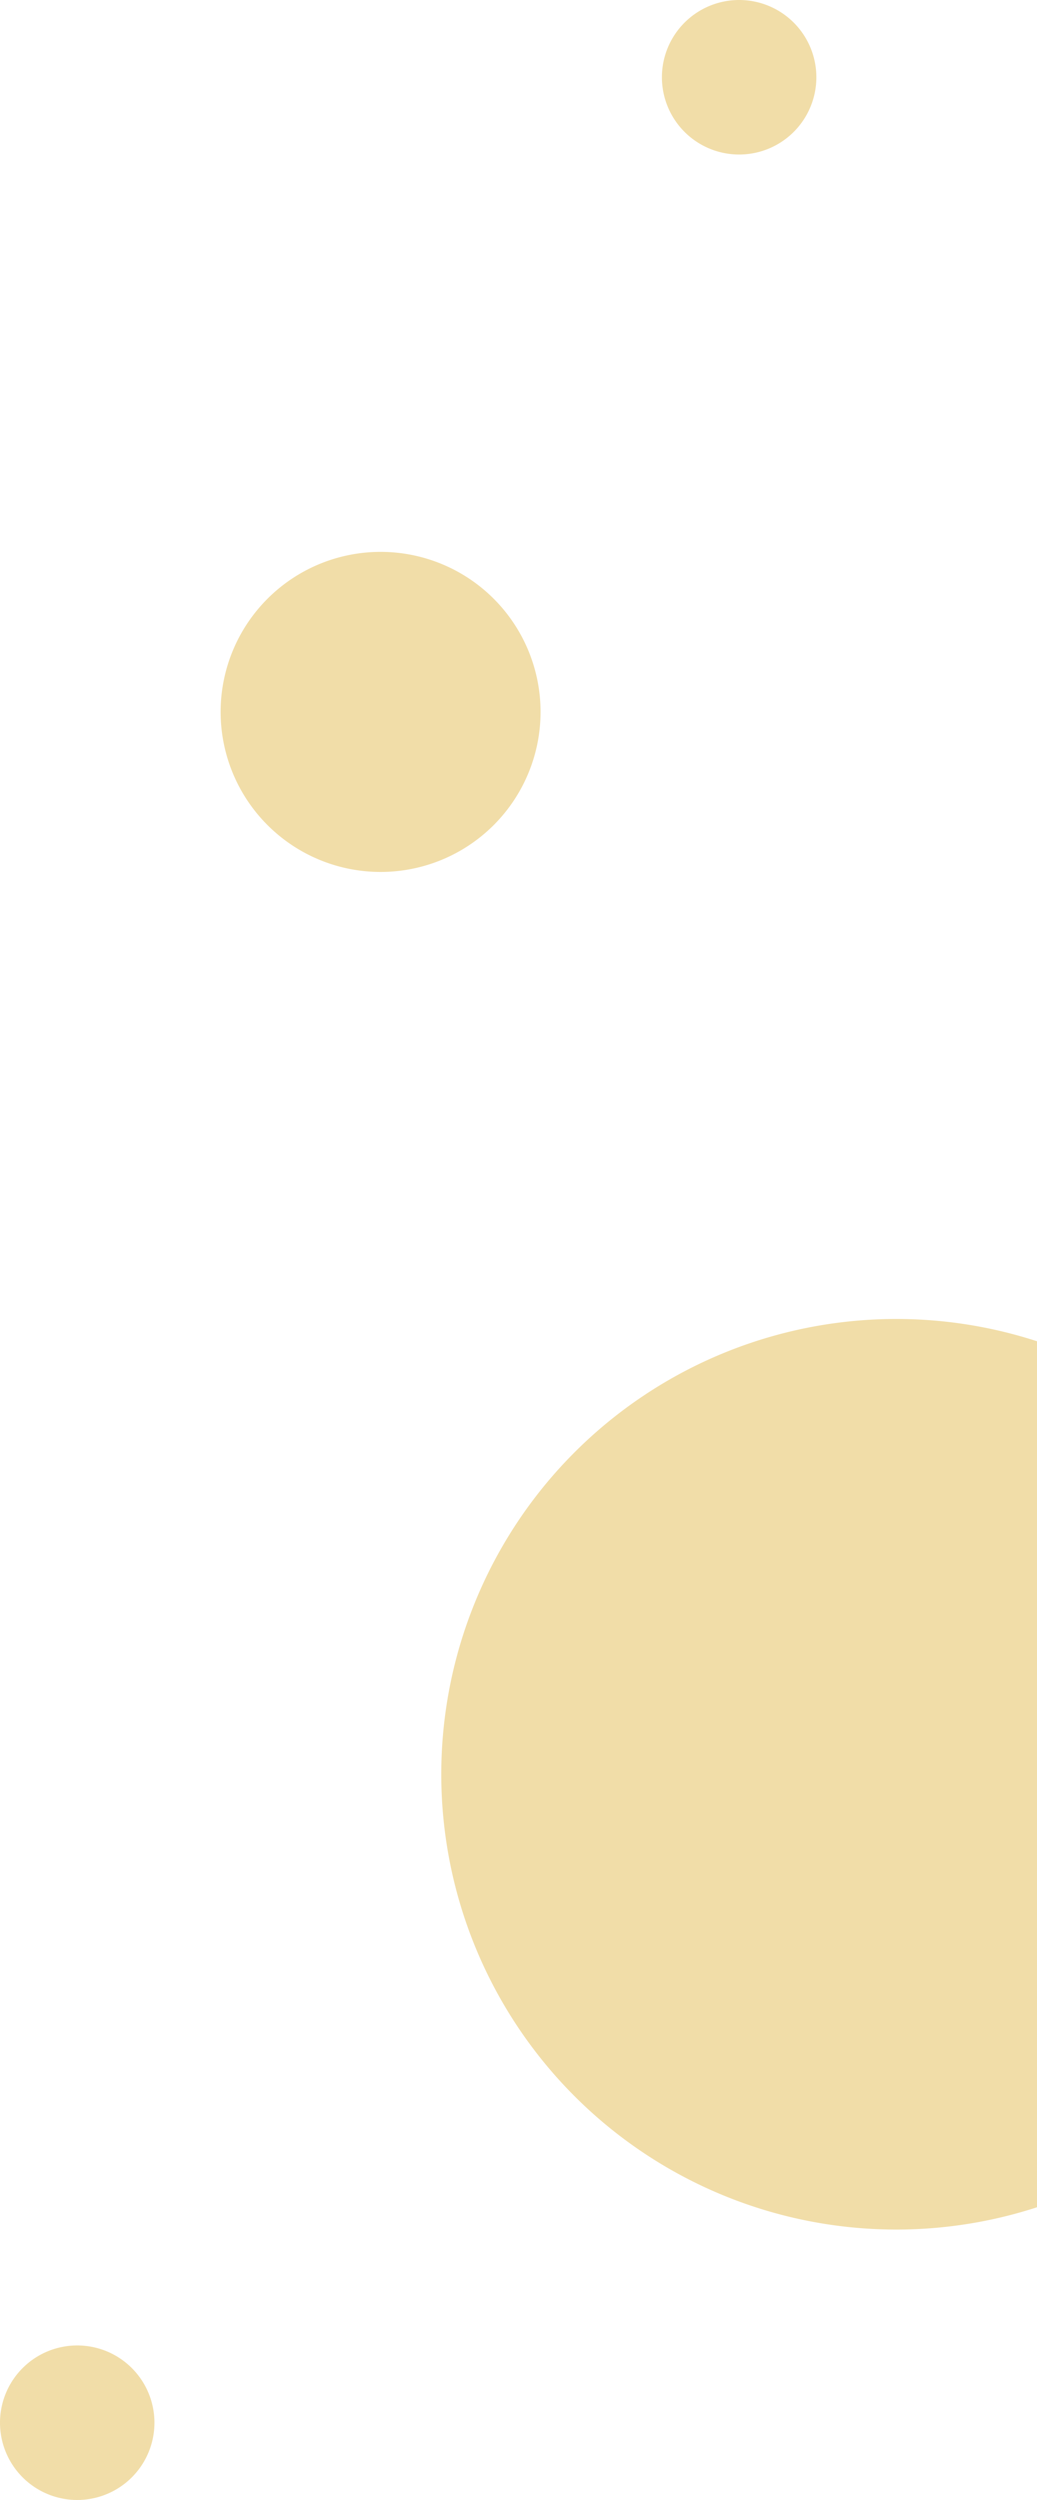 <svg xmlns="http://www.w3.org/2000/svg" width="188" height="453" viewBox="0 0 188 453">
  <defs>
    <style>
      .cls-1 {
        fill: #f1dda8;
        fill-rule: evenodd;
      }
    </style>
  </defs>
  <path id="Ellipse_2_copy_6" data-name="Ellipse 2 copy 6" class="cls-1" d="M1262.5,1146a82.5,82.5,0,1,1-82.5,82.5A82.5,82.5,0,0,1,1262.5,1146ZM1169,1007a29,29,0,1,1-29,29A29,29,0,0,1,1169,1007Zm-55,325a14,14,0,1,1-14,14A14,14,0,0,1,1114,1332Zm120-425a14,14,0,1,1-14,14A14,14,0,0,1,1234,907Z" transform="translate(-1100 -907)"/>
</svg>
